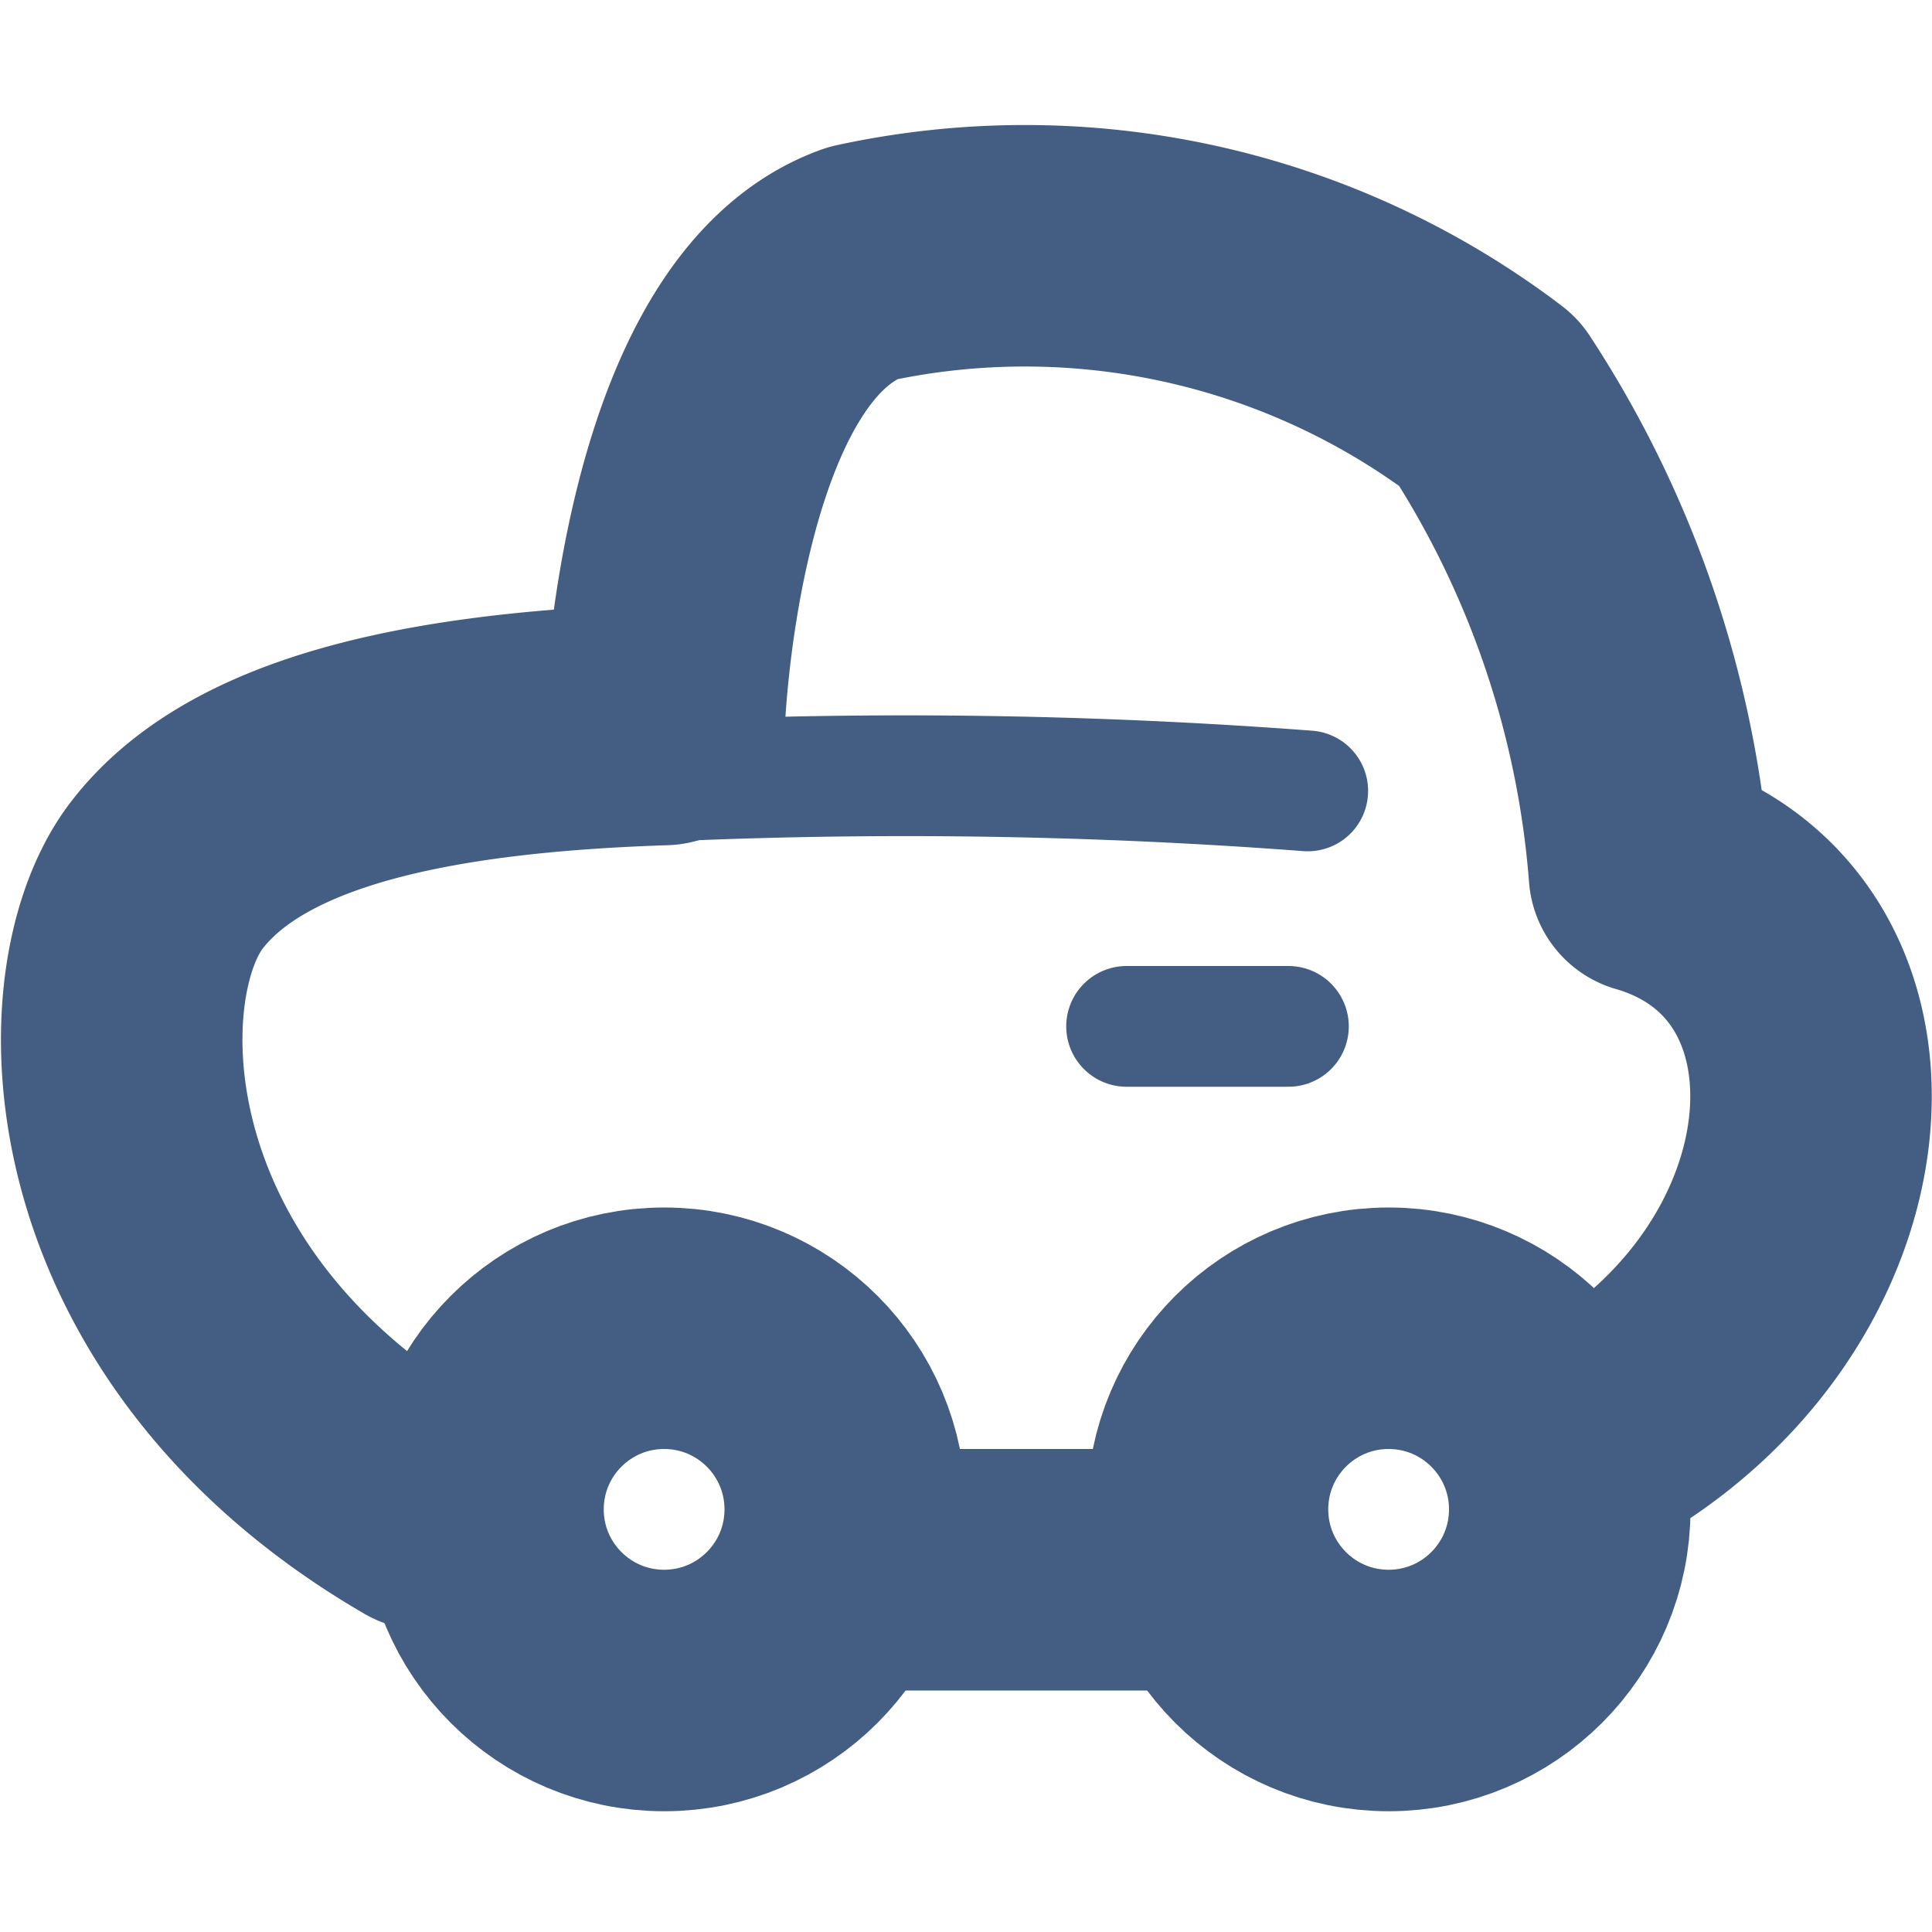 <svg xmlns="http://www.w3.org/2000/svg" width="16" height="16" viewBox="0 0 16 16"><defs><style>.cls-1{fill:#e04c59;opacity:0;}.cls-2{fill:#445d82;}.cls-3,.cls-4{fill:none;stroke:#445d82;stroke-linecap:round;stroke-linejoin:round;}.cls-3{stroke-width:2px;}</style></defs><g id="_16_Car" data-name="16_Car"><rect id="Container" class="cls-1" width="16" height="16"/><path class="cls-2" d="M7,12h3a1,1,0,0,1,0,2H7a1,1,0,0,1,0-2Z"/><circle class="cls-3" cx="5.5" cy="12.5" r="1.5"/><circle class="cls-3" cx="11.5" cy="12.5" r="1.5"/><path class="cls-3" d="M3.52,12.5C.73,10.88.69,8.15,1.38,7.25S3.66,6.06,5.5,6c0,0,.11-3.27,1.64-3.82a6.35,6.35,0,0,1,5.19,1.15,8.28,8.28,0,0,1,1.33,3.9c2,.58,1.74,3.56-.66,4.77"/><line class="cls-4" x1="9.33" y1="8.5" x2="10.67" y2="8.5"/><path class="cls-4" d="M10.83,6.55a44.19,44.19,0,0,0-6.66,0"/></g></svg>